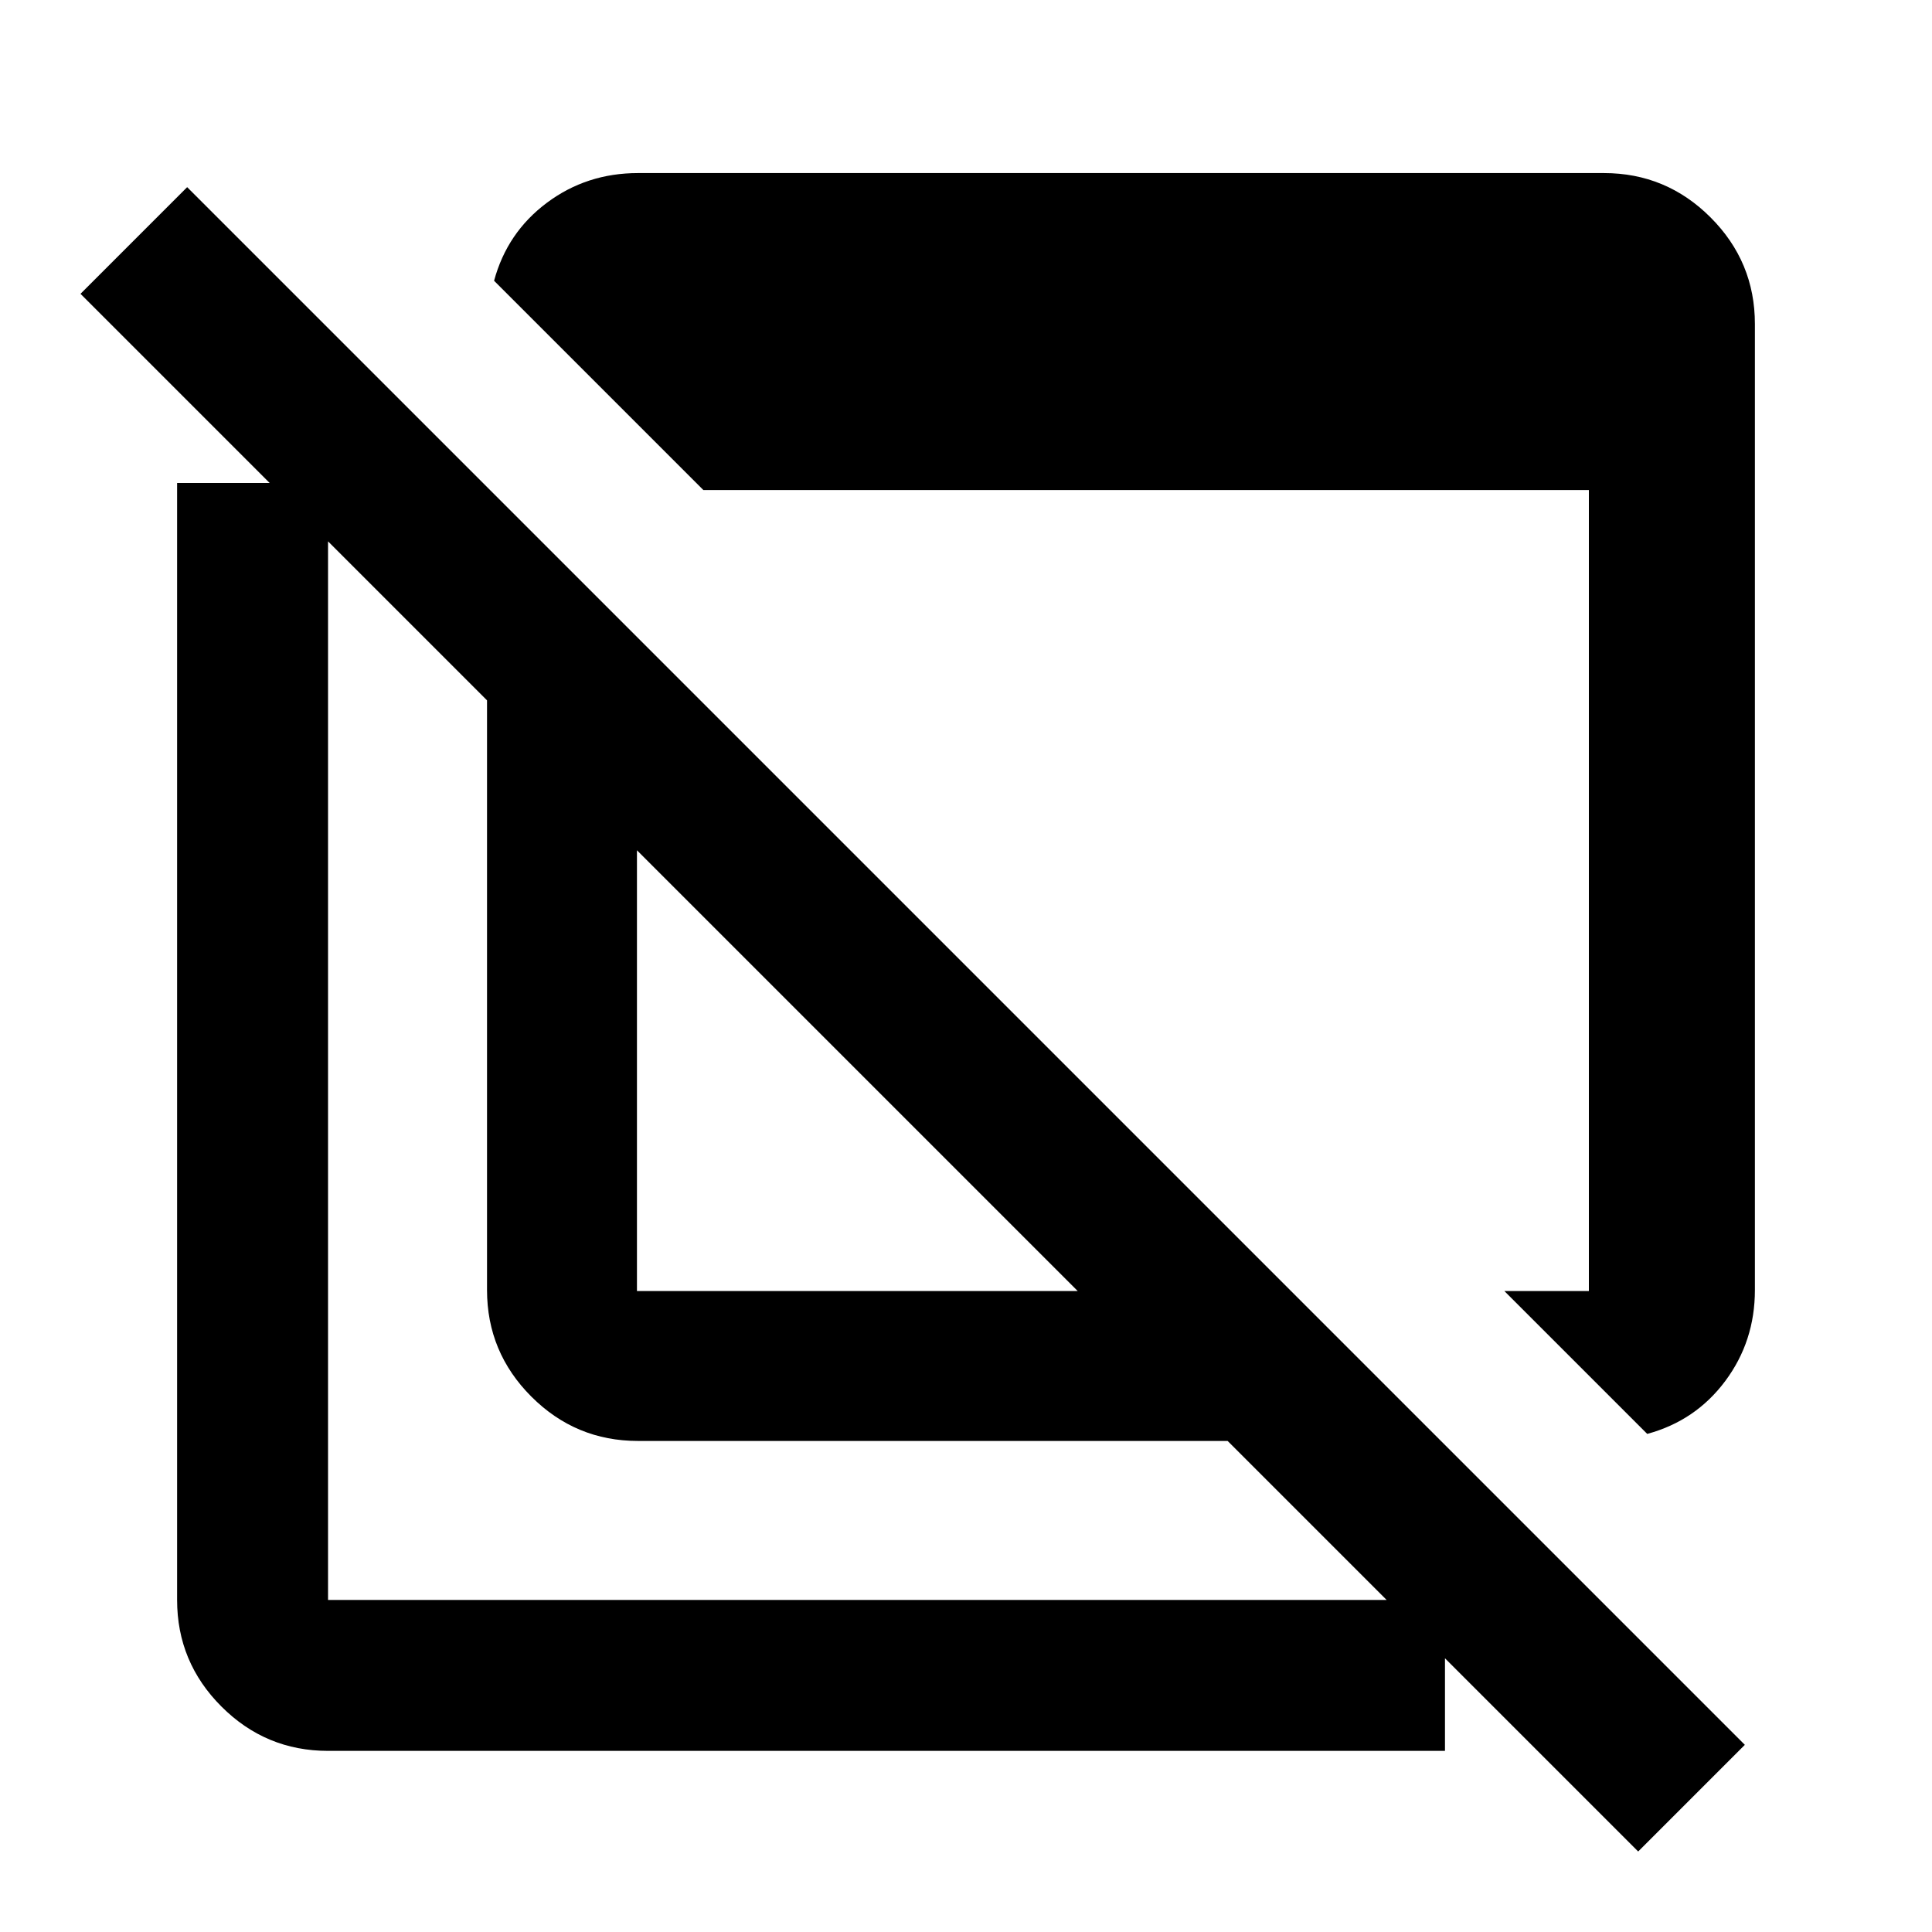 <svg xmlns="http://www.w3.org/2000/svg" height="24" viewBox="0 -960 960 960" width="24"><path d="m818.5-247.5-71-71h42v-398h-440l-104-104q6.5-24 26.25-38.75T317-874h480q30.938 0 52.969 22.031Q872-829.938 872-799v480q0 25.5-14.75 45.25T818.5-247.5ZM814-40 610-244H317q-30.938 0-52.969-22.031Q242-288.062 242-319v-293L40-814l53-53L867-93l-53 53ZM316.5-318.5h219l-219-219v219ZM163-90q-30.938 0-52.969-22.031Q88-134.062 88-165v-555h75v555h555v75H163Zm264.5-337ZM535-531Z"/></svg>